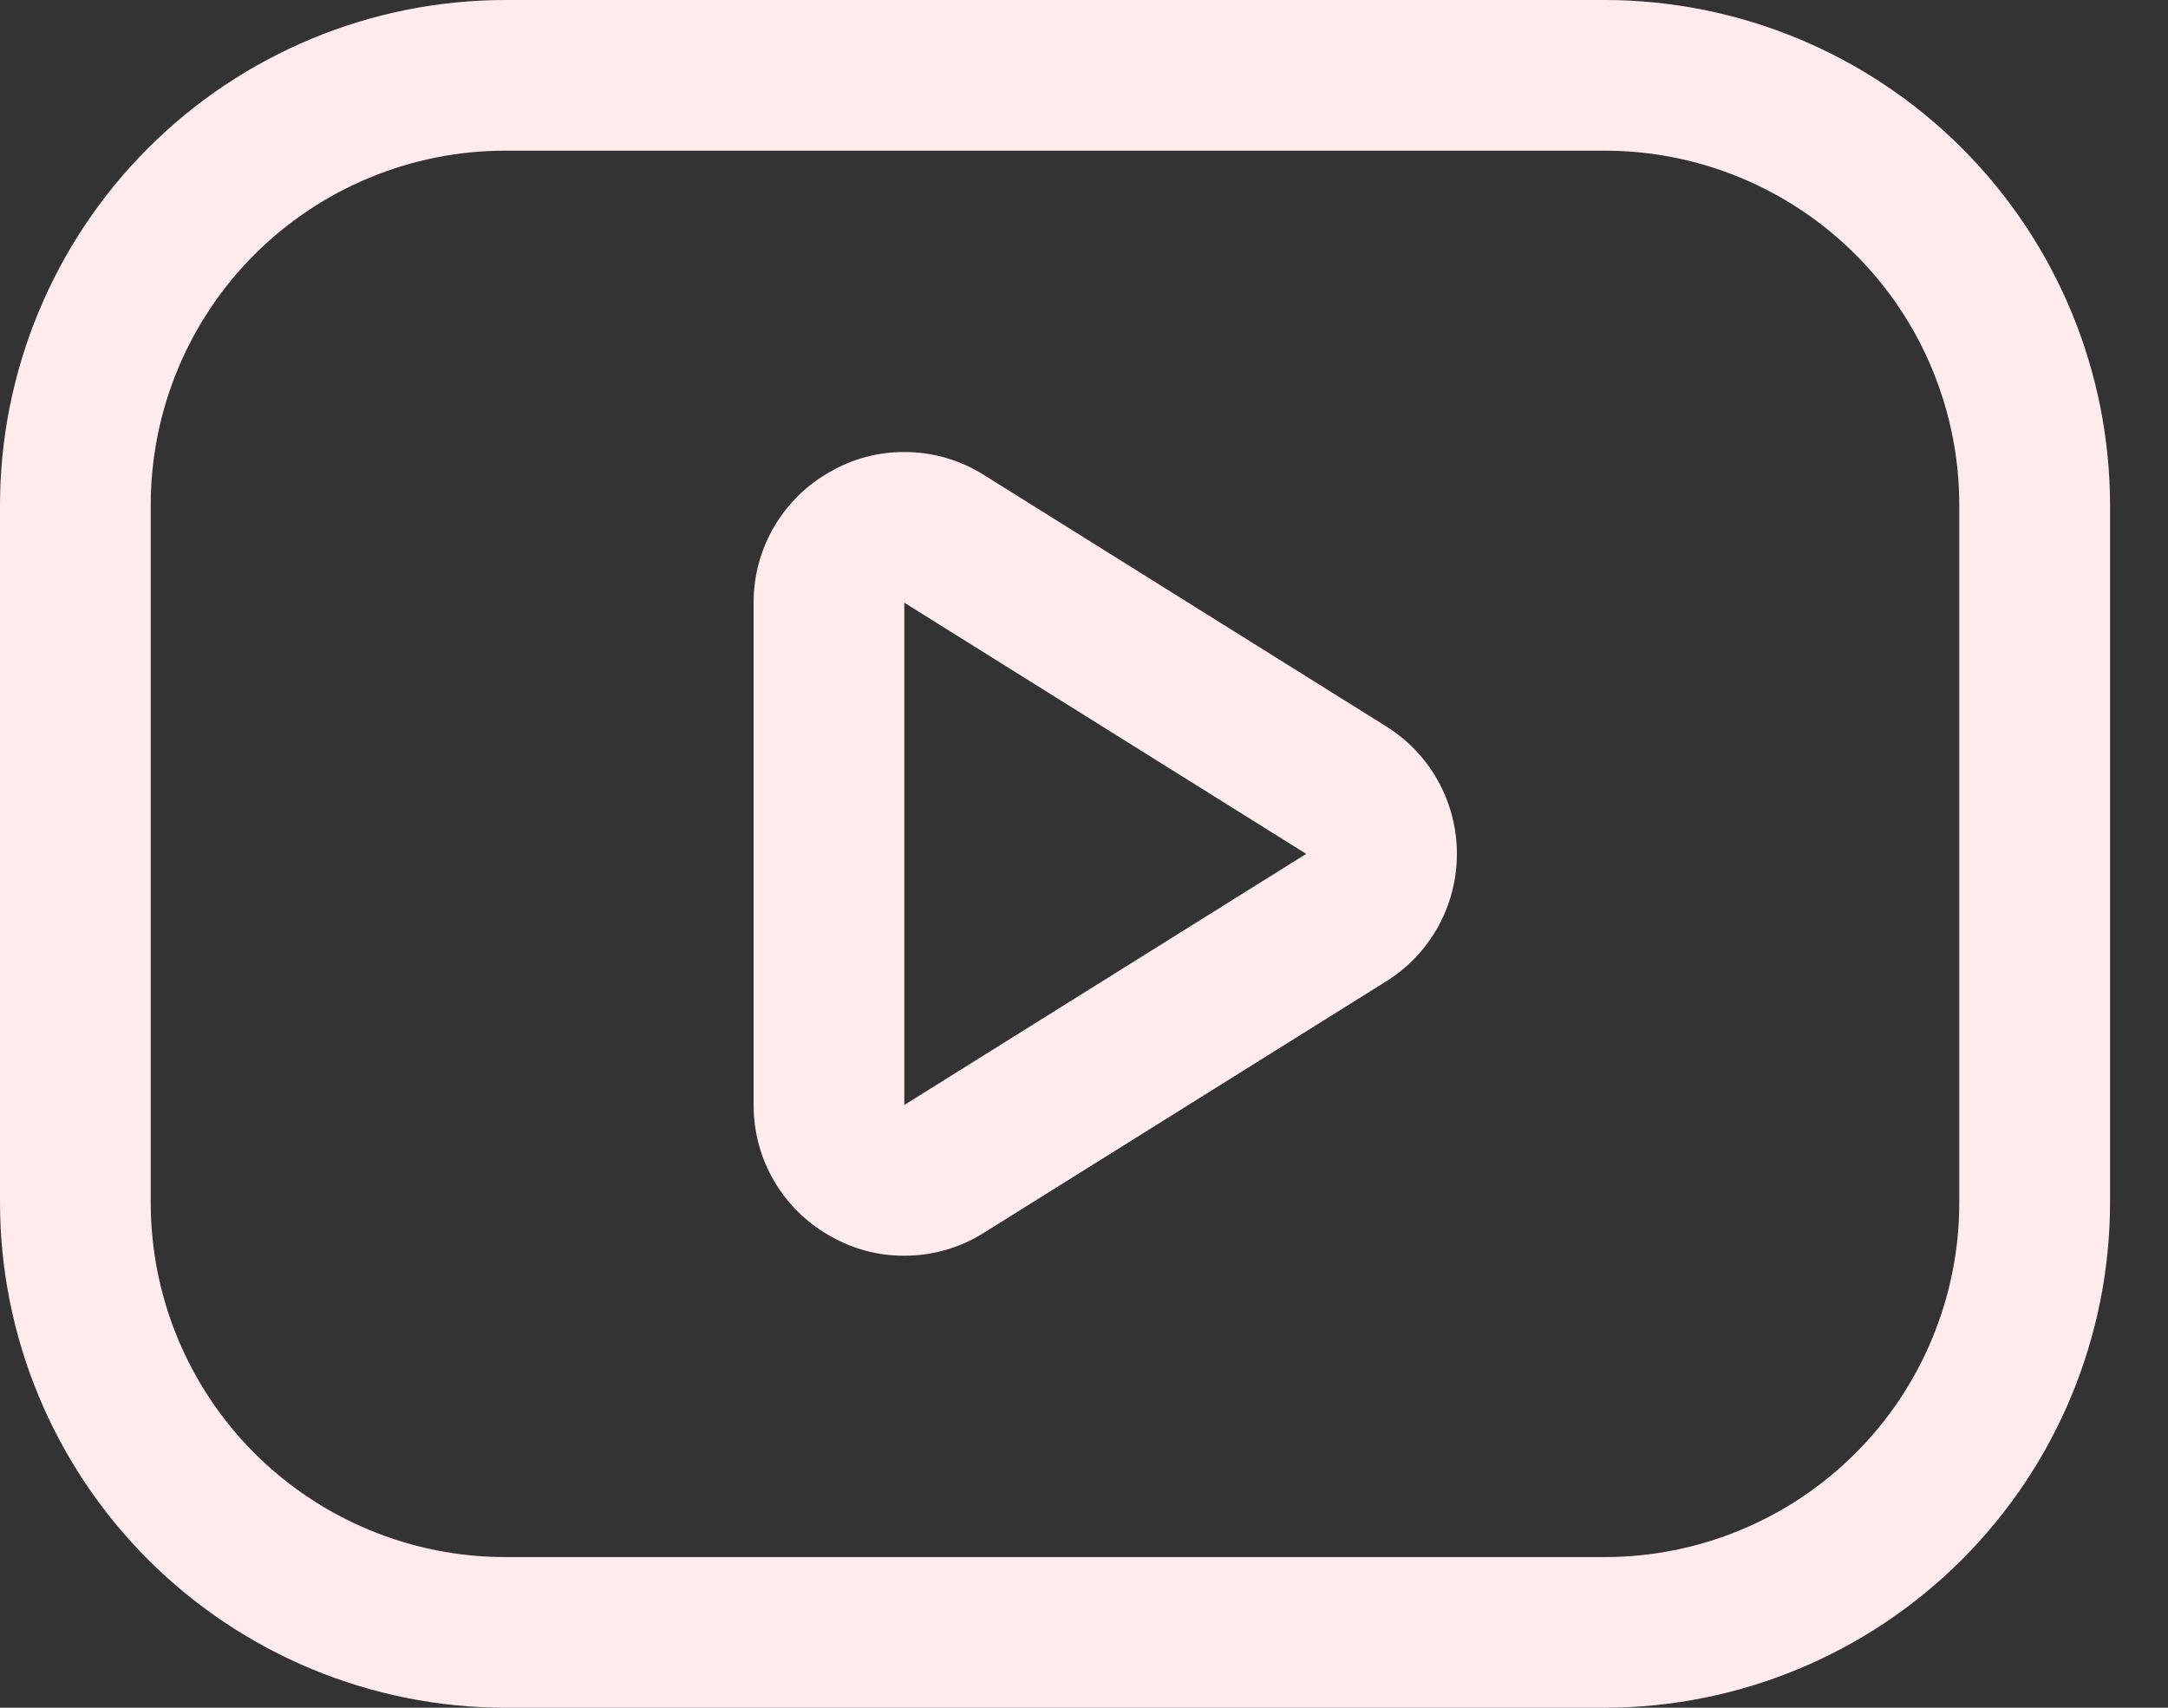 <svg width="33" height="26" viewBox="0 0 33 26" fill="none" xmlns="http://www.w3.org/2000/svg">
<rect x="0" y="0" width="33" height="26" fill="#333333" stroke="none"/>
<path fill-rule="evenodd" clip-rule="evenodd" d="M24.428 2.294C25.137 2.294 25.839 2.434 26.494 2.706C27.148 2.977 27.743 3.375 28.244 3.876C28.745 4.377 29.143 4.972 29.413 5.627C29.684 6.282 29.824 6.984 29.823 7.693V18.307C29.824 19.016 29.684 19.718 29.413 20.373C29.143 21.027 28.745 21.623 28.244 22.124C27.743 22.625 27.148 23.023 26.494 23.294C25.839 23.566 25.137 23.706 24.428 23.706H7.689C6.98 23.706 6.279 23.566 5.624 23.294C4.969 23.023 4.374 22.625 3.873 22.124C3.372 21.623 2.975 21.027 2.704 20.373C2.433 19.718 2.294 19.016 2.294 18.307V7.693C2.294 6.984 2.433 6.282 2.704 5.627C2.975 4.972 3.372 4.377 3.873 3.876C4.374 3.375 4.969 2.977 5.624 2.706C6.279 2.434 6.98 2.294 7.689 2.294H24.428ZM24.428 0H7.689C5.65 0.002 3.695 0.814 2.253 2.256C0.812 3.699 0.001 5.654 0 7.693V18.307C0.001 20.346 0.812 22.302 2.253 23.744C3.695 25.186 5.65 25.998 7.689 26H24.428C26.468 25.998 28.423 25.186 29.864 23.744C31.306 22.302 32.116 20.346 32.118 18.307V7.693C32.116 5.654 31.306 3.699 29.864 2.256C28.423 0.814 26.468 0.002 24.428 0ZM13.765 9.176L19.882 13L13.765 16.823V9.176ZM13.765 6.882C13.375 6.88 12.992 6.98 12.653 7.173C12.294 7.37 11.995 7.66 11.787 8.013C11.579 8.365 11.47 8.767 11.471 9.176V16.823C11.47 17.233 11.579 17.635 11.787 17.987C11.995 18.34 12.294 18.63 12.653 18.827C12.992 19.02 13.375 19.12 13.765 19.118C14.195 19.119 14.617 18.997 14.981 18.766L21.098 14.942C21.428 14.737 21.7 14.451 21.889 14.111C22.077 13.771 22.176 13.389 22.176 13C22.176 12.611 22.077 12.229 21.889 11.889C21.7 11.549 21.428 11.263 21.098 11.058L14.981 7.234C14.617 7.003 14.195 6.881 13.765 6.882Z" fill="#FFEBEB"/>
</svg>
